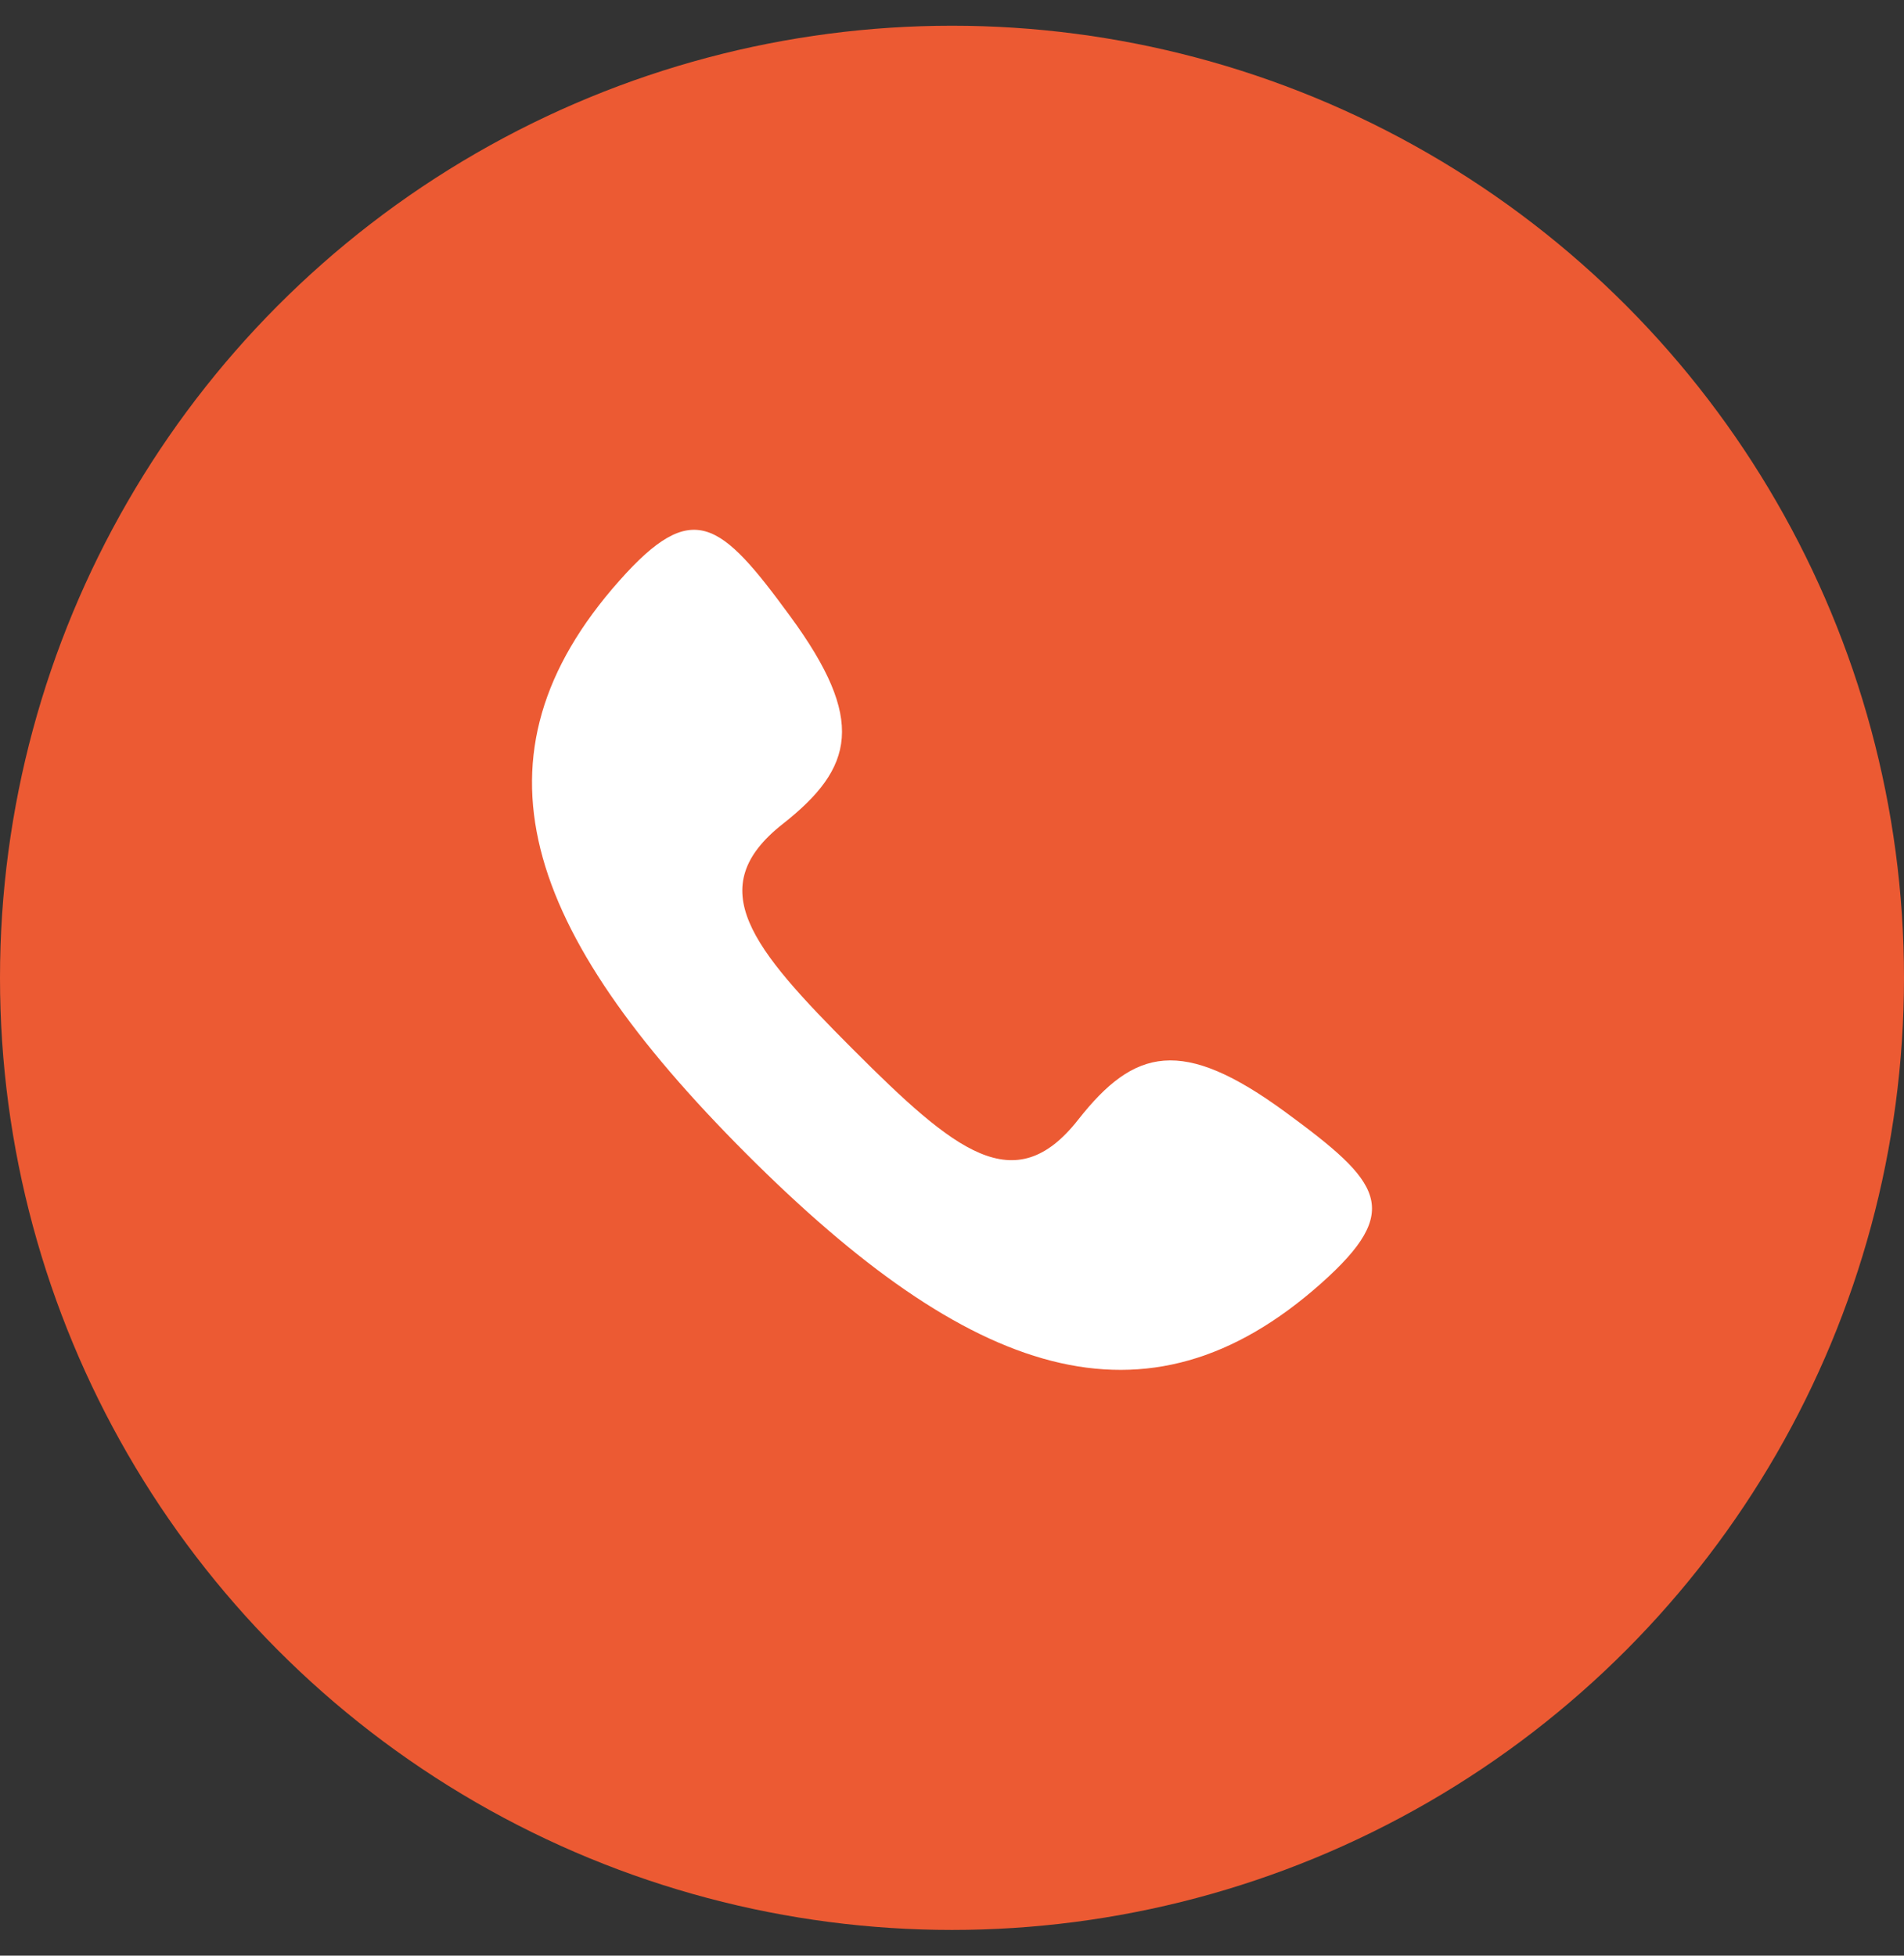 <svg width="37" height="38" viewBox="0 0 37 38" fill="none" xmlns="http://www.w3.org/2000/svg">
<rect x="0" y="0" width="37" height="38" fill="#333333" stroke="none"/>
<circle cx="18.5" cy="19" r="18.5" fill="#EC5A33"/>
<path fill-rule="evenodd" clip-rule="evenodd" d="M16.576 20.39C14.596 18.407 13.64 17.247 15.21 16.011C16.599 14.918 16.833 13.991 15.357 11.976C13.994 10.114 13.463 9.676 12.037 11.282C9.003 14.698 10.16 18.072 14.499 22.415C18.839 26.759 22.262 27.972 25.675 24.935C27.279 23.507 26.842 22.975 24.982 21.611C22.968 20.134 22.043 20.367 20.951 21.758C19.716 23.329 18.557 22.372 16.576 20.39Z" fill="white"/>
</svg>
